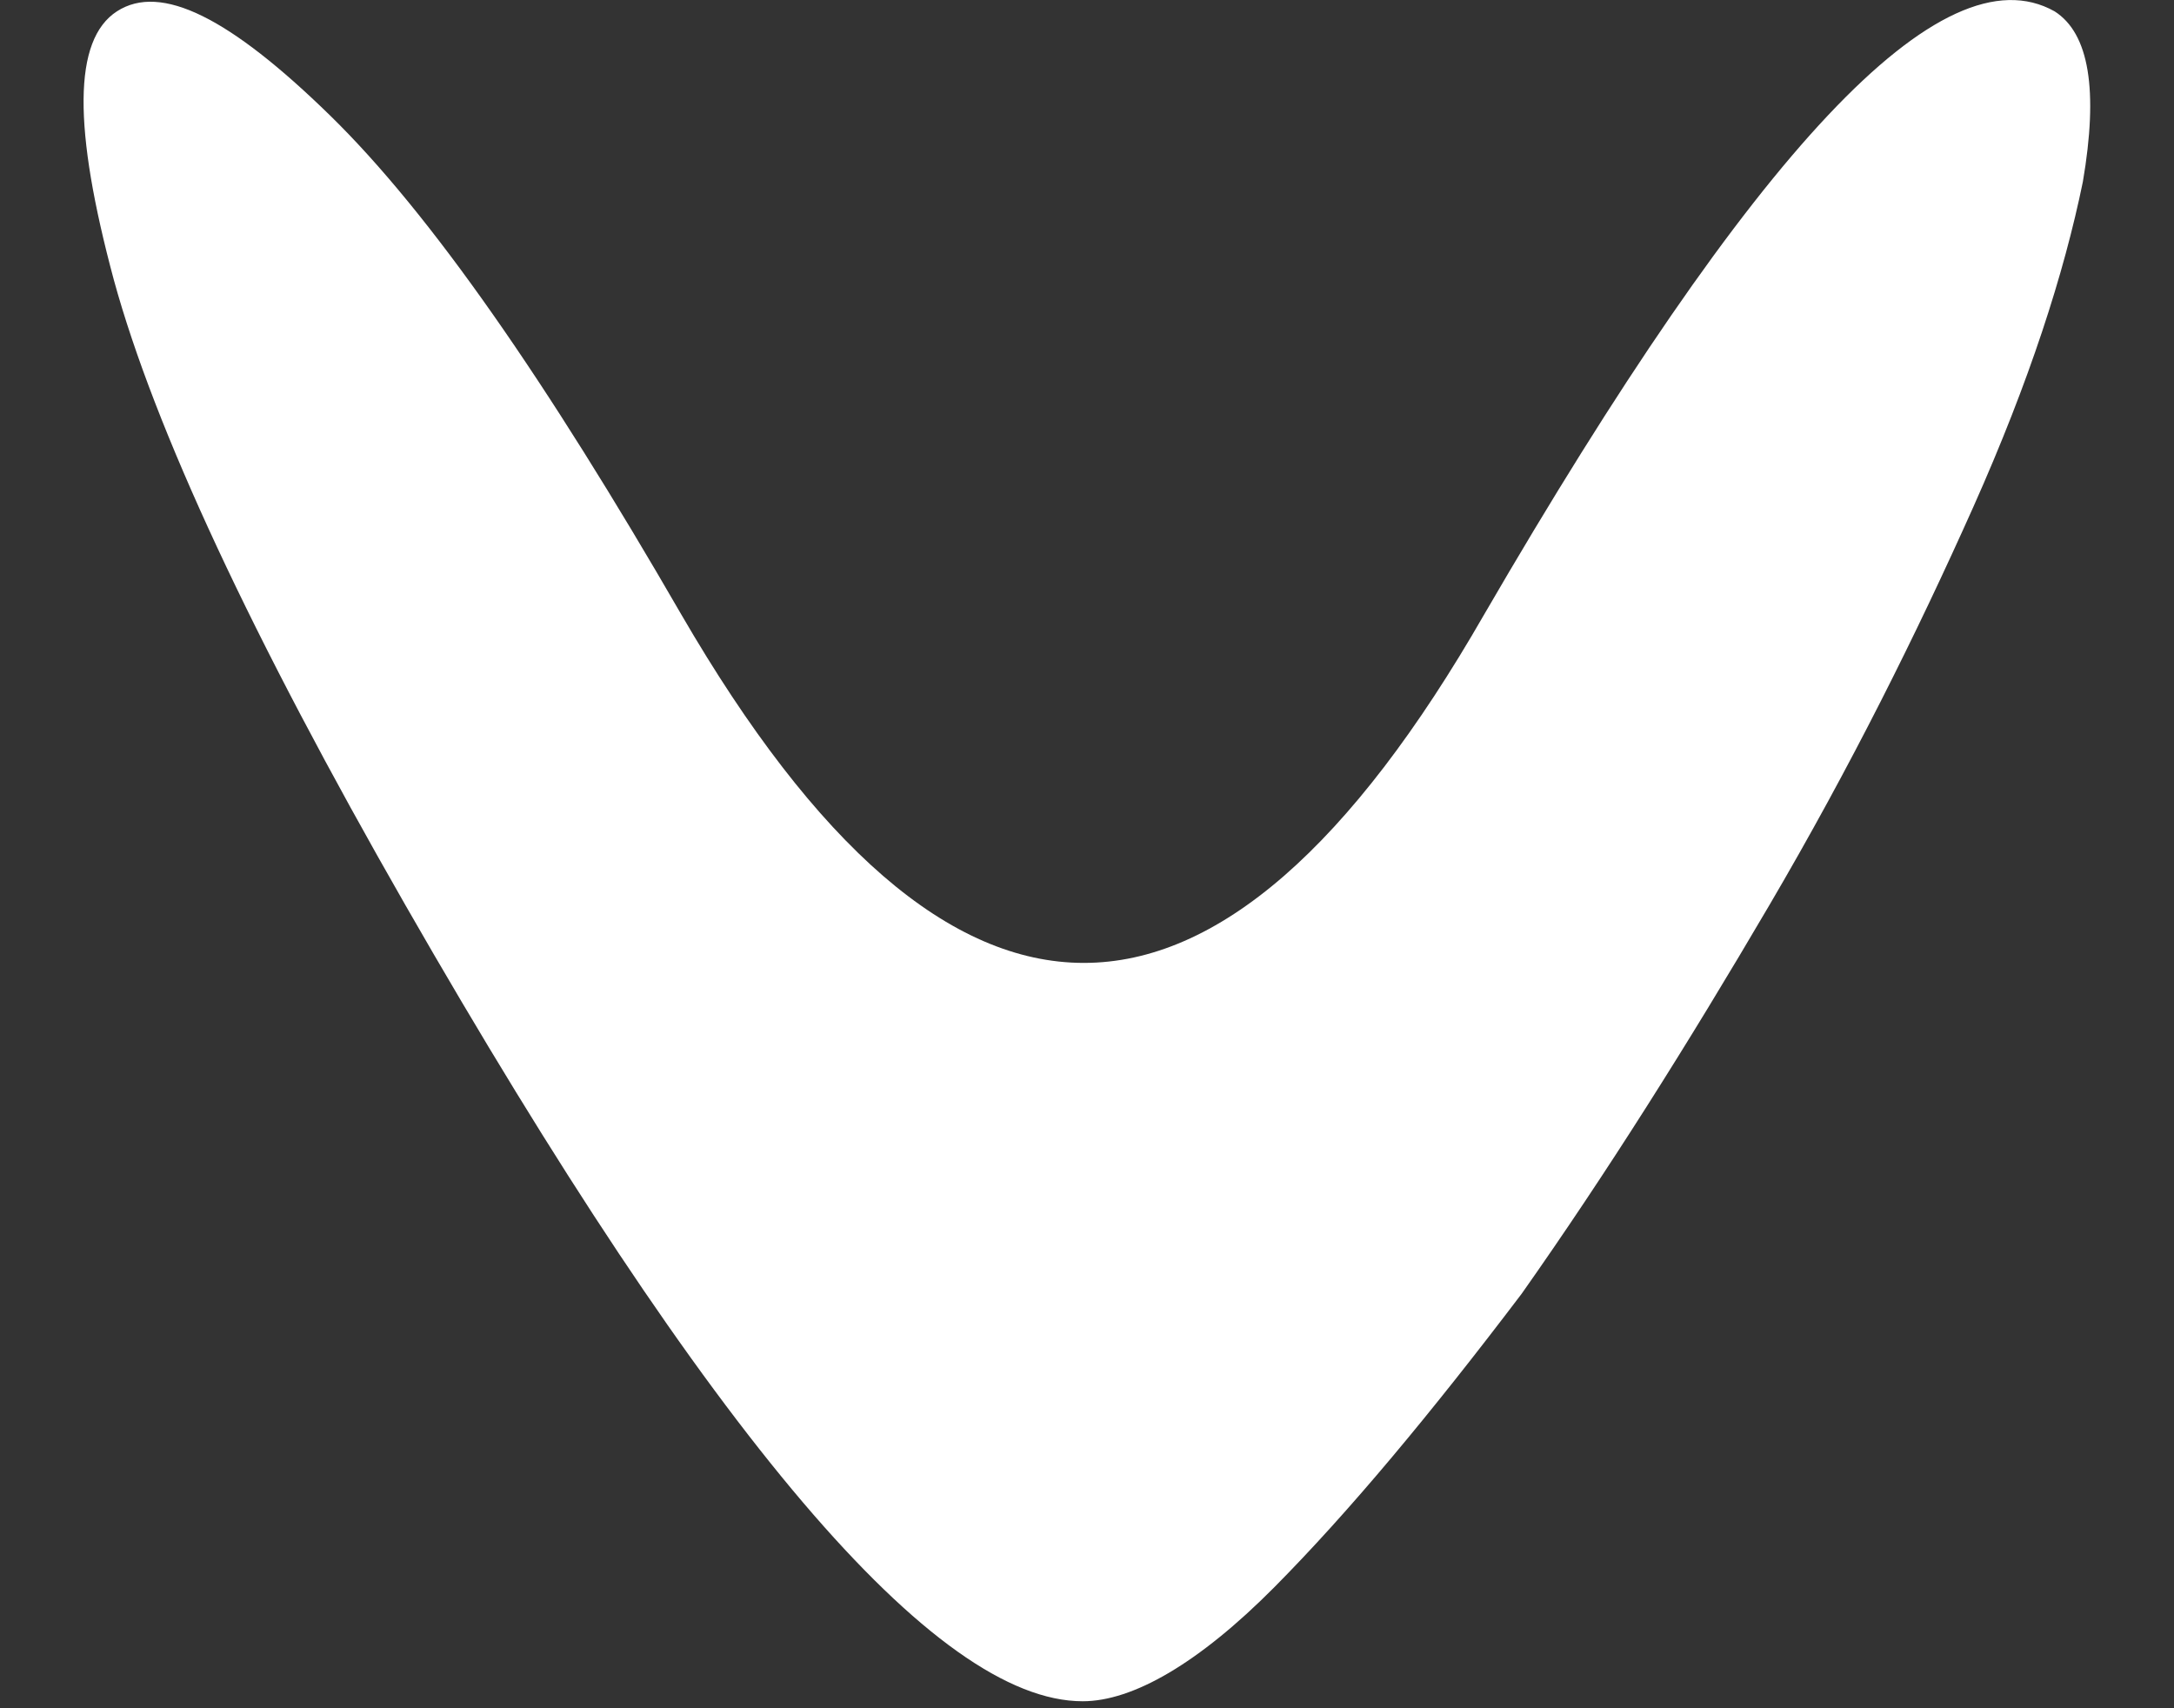 <svg width="14" height="11" viewBox="0 0 14 11" fill="none" xmlns="http://www.w3.org/2000/svg">
<rect x="0" y="0" width="14" height="11" fill="#333333" stroke="none"/>
<path d="M2.611 5.829C1.621 4.1 0.995 2.758 0.733 1.802C0.47 0.825 0.47 0.256 0.753 0.073C1.036 -0.11 1.48 0.113 2.126 0.744C2.772 1.375 3.519 2.453 4.388 3.958C6.124 6.948 7.84 6.948 9.557 3.958C11.293 0.968 12.505 -0.334 13.231 0.073C13.454 0.215 13.514 0.581 13.413 1.171C13.292 1.761 13.07 2.453 12.707 3.266C12.343 4.08 11.919 4.934 11.394 5.829C10.869 6.724 10.344 7.558 9.799 8.331C9.213 9.104 8.688 9.735 8.204 10.223C7.719 10.711 7.295 10.955 6.972 10.955C6.023 10.955 4.569 9.246 2.611 5.829Z" fill="white"/>
</svg>
